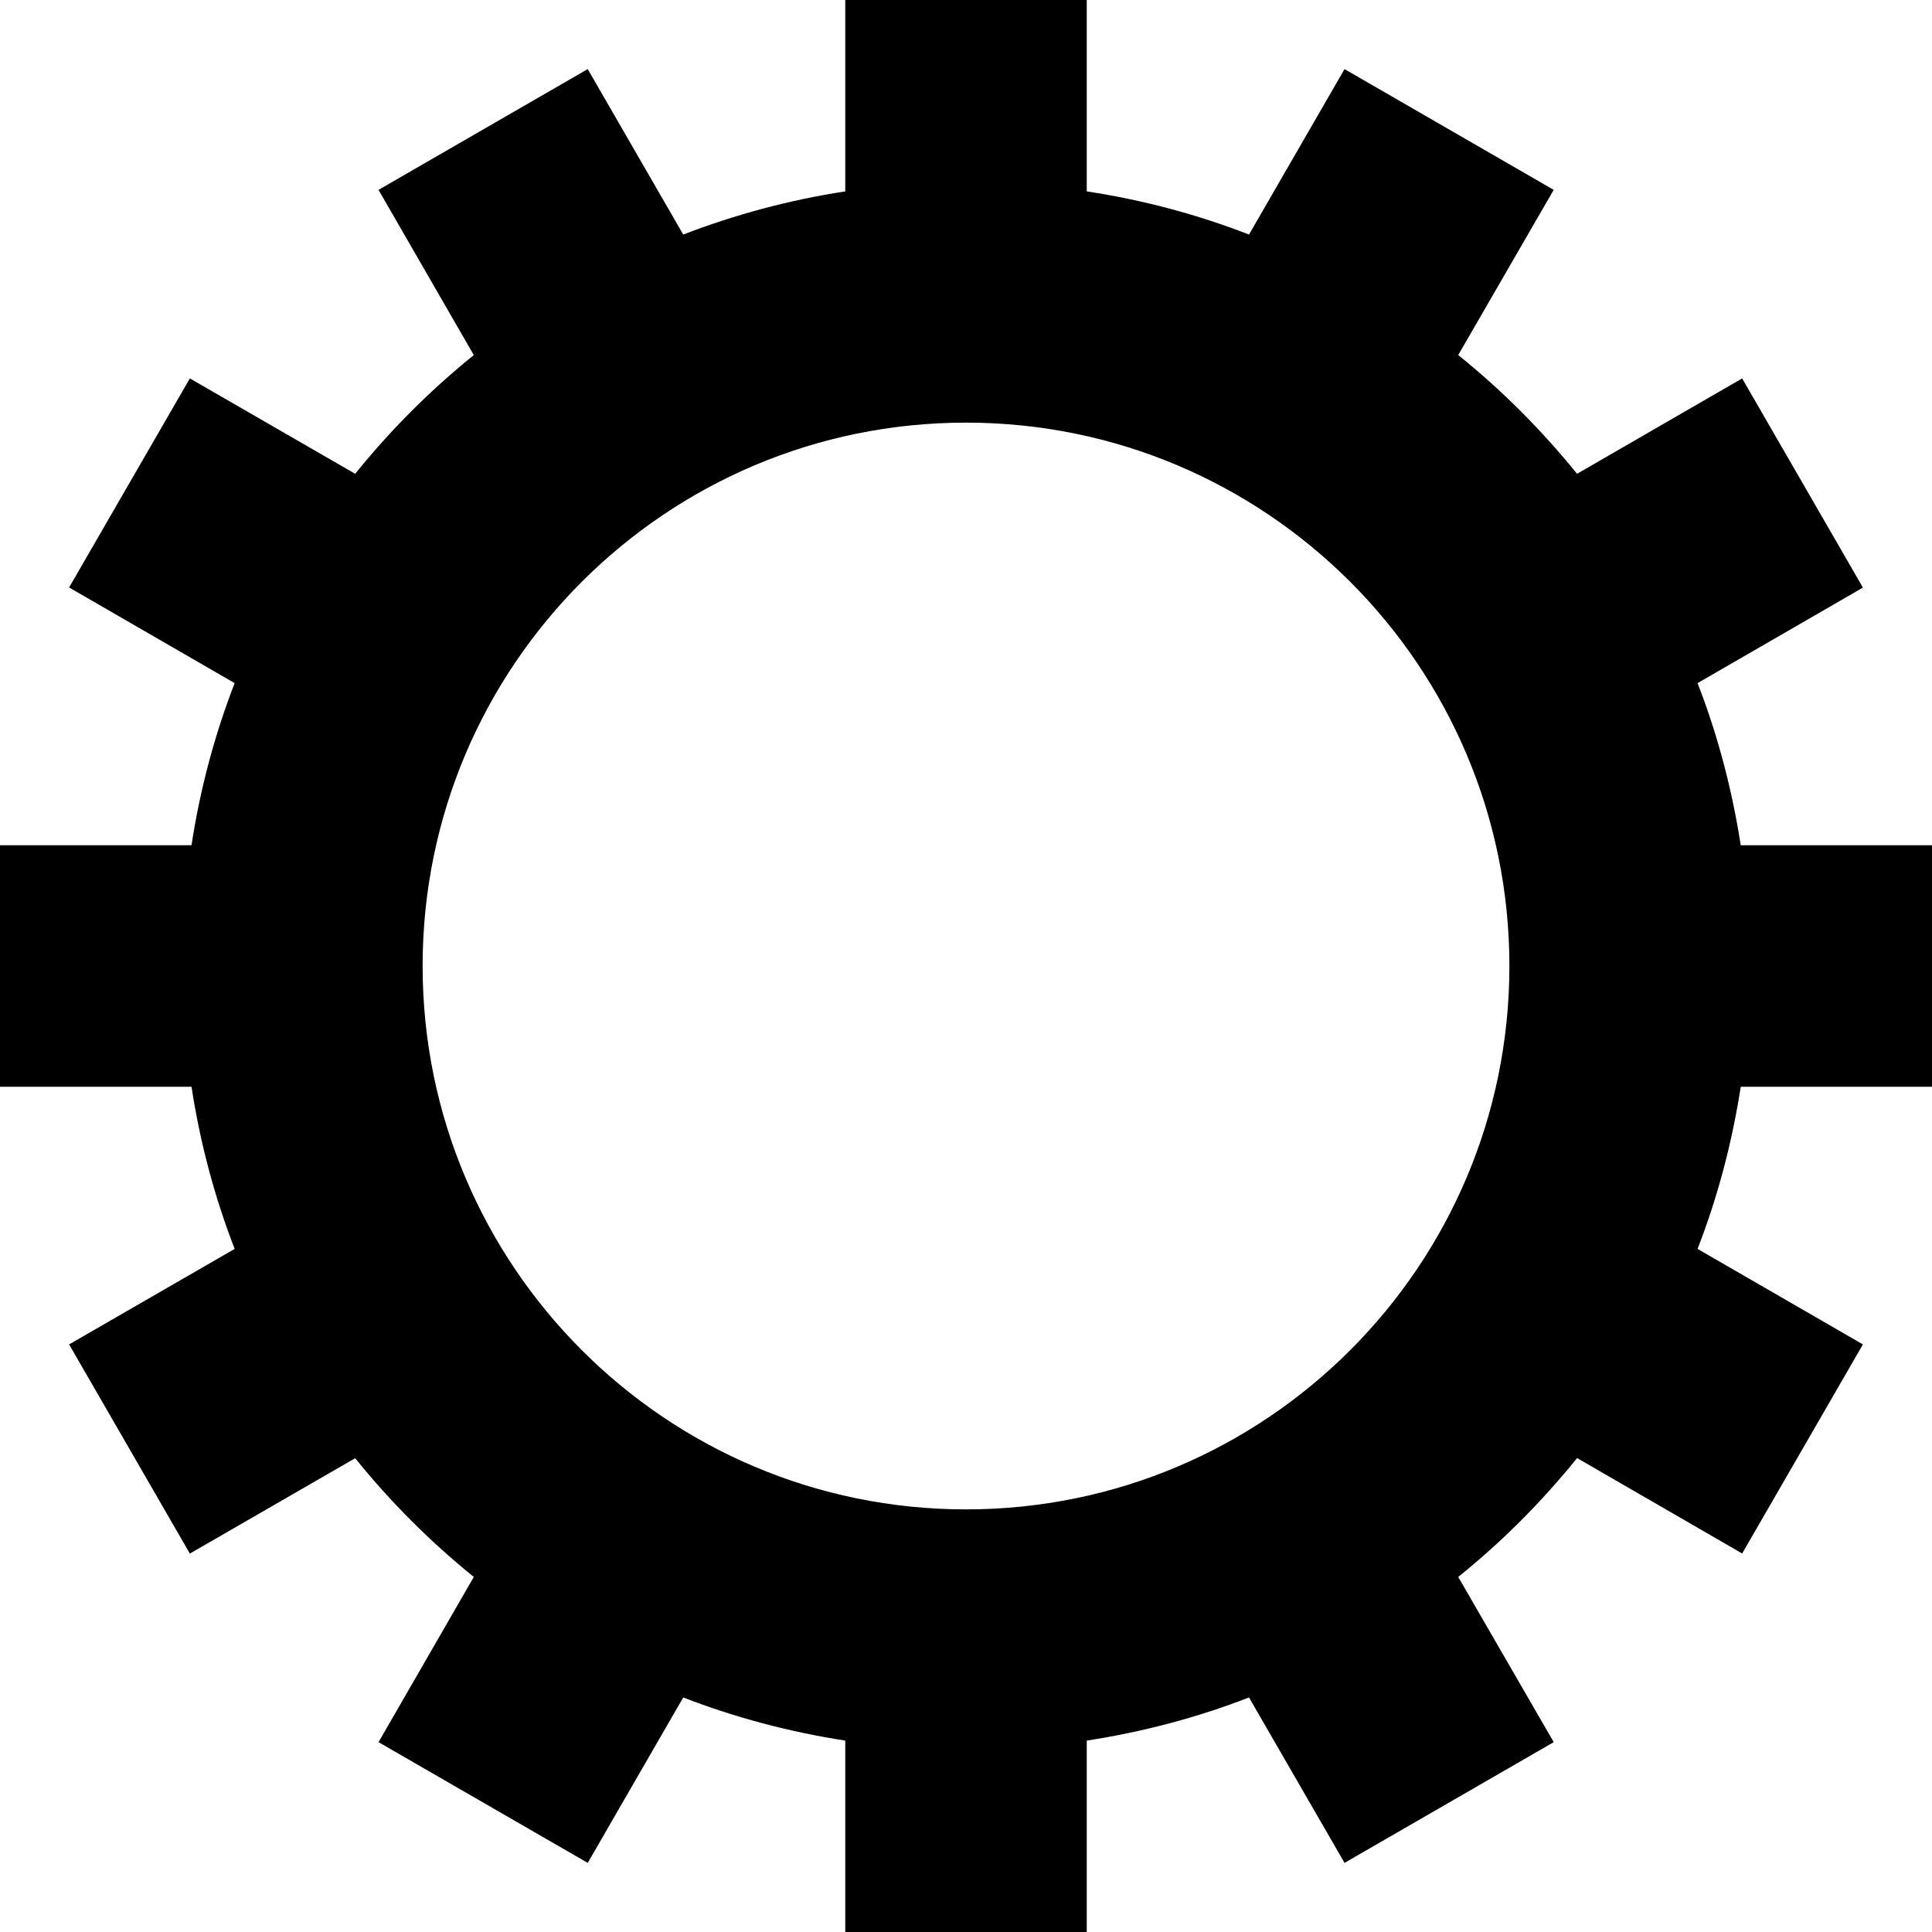 <svg preserveAspectRatio="xMidYMid" width="50px" height="50px" class="image-loader--indicator" version="1.1" id="loading" xmlns="http://www.w3.org/2000/svg" x="0px" y="0px" viewBox="0 0 485.213 485.212"><g><path d="M485.212,272.93v-60.648h-48.034c-2.193-14.125-5.801-27.75-10.842-40.72l41.528-23.991l-30.332-52.535l-41.462,23.956c-8.882-10.958-18.832-20.967-29.846-29.823l23.979-41.488l-52.533-30.327l-23.988,41.551c-12.971-5.036-26.594-8.678-40.749-10.841V0h-60.65v48.068c-14.097,2.159-27.72,5.834-40.695,10.837l-23.984-41.551l-52.54,30.327l23.928,41.493c-10.956,8.853-20.964,18.864-29.79,29.818L47.682,95.036l-30.327,52.507l41.579,24.019c-5.031,12.97-8.679,26.595-10.837,40.72H0.001v60.648h48.097c2.158,14.128,5.806,27.751,10.837,40.726l-41.579,23.988l30.327,52.533l41.521-23.956c8.826,10.958,18.834,20.964,29.79,29.822l-23.928,41.49l52.54,30.322l23.988-41.547c12.97,5.036,26.593,8.648,40.69,10.838v48.065h60.65v-48.065c14.155-2.189,27.783-5.802,40.749-10.838l23.988,41.547l52.542-30.322l-23.988-41.49c11.014-8.858,20.964-18.864,29.854-29.855l41.458,23.961l30.327-52.505l-41.528-23.988c5.041-12.975,8.648-26.598,10.847-40.726H485.212L485.212,272.93z M242.607,379.074c-75.341,0-136.468-61.124-136.468-136.468c0-75.368,61.127-136.465,136.468-136.465s136.47,61.097,136.47,136.465C379.077,317.95,317.948,379.074,242.607,379.074z"></path></g></svg>